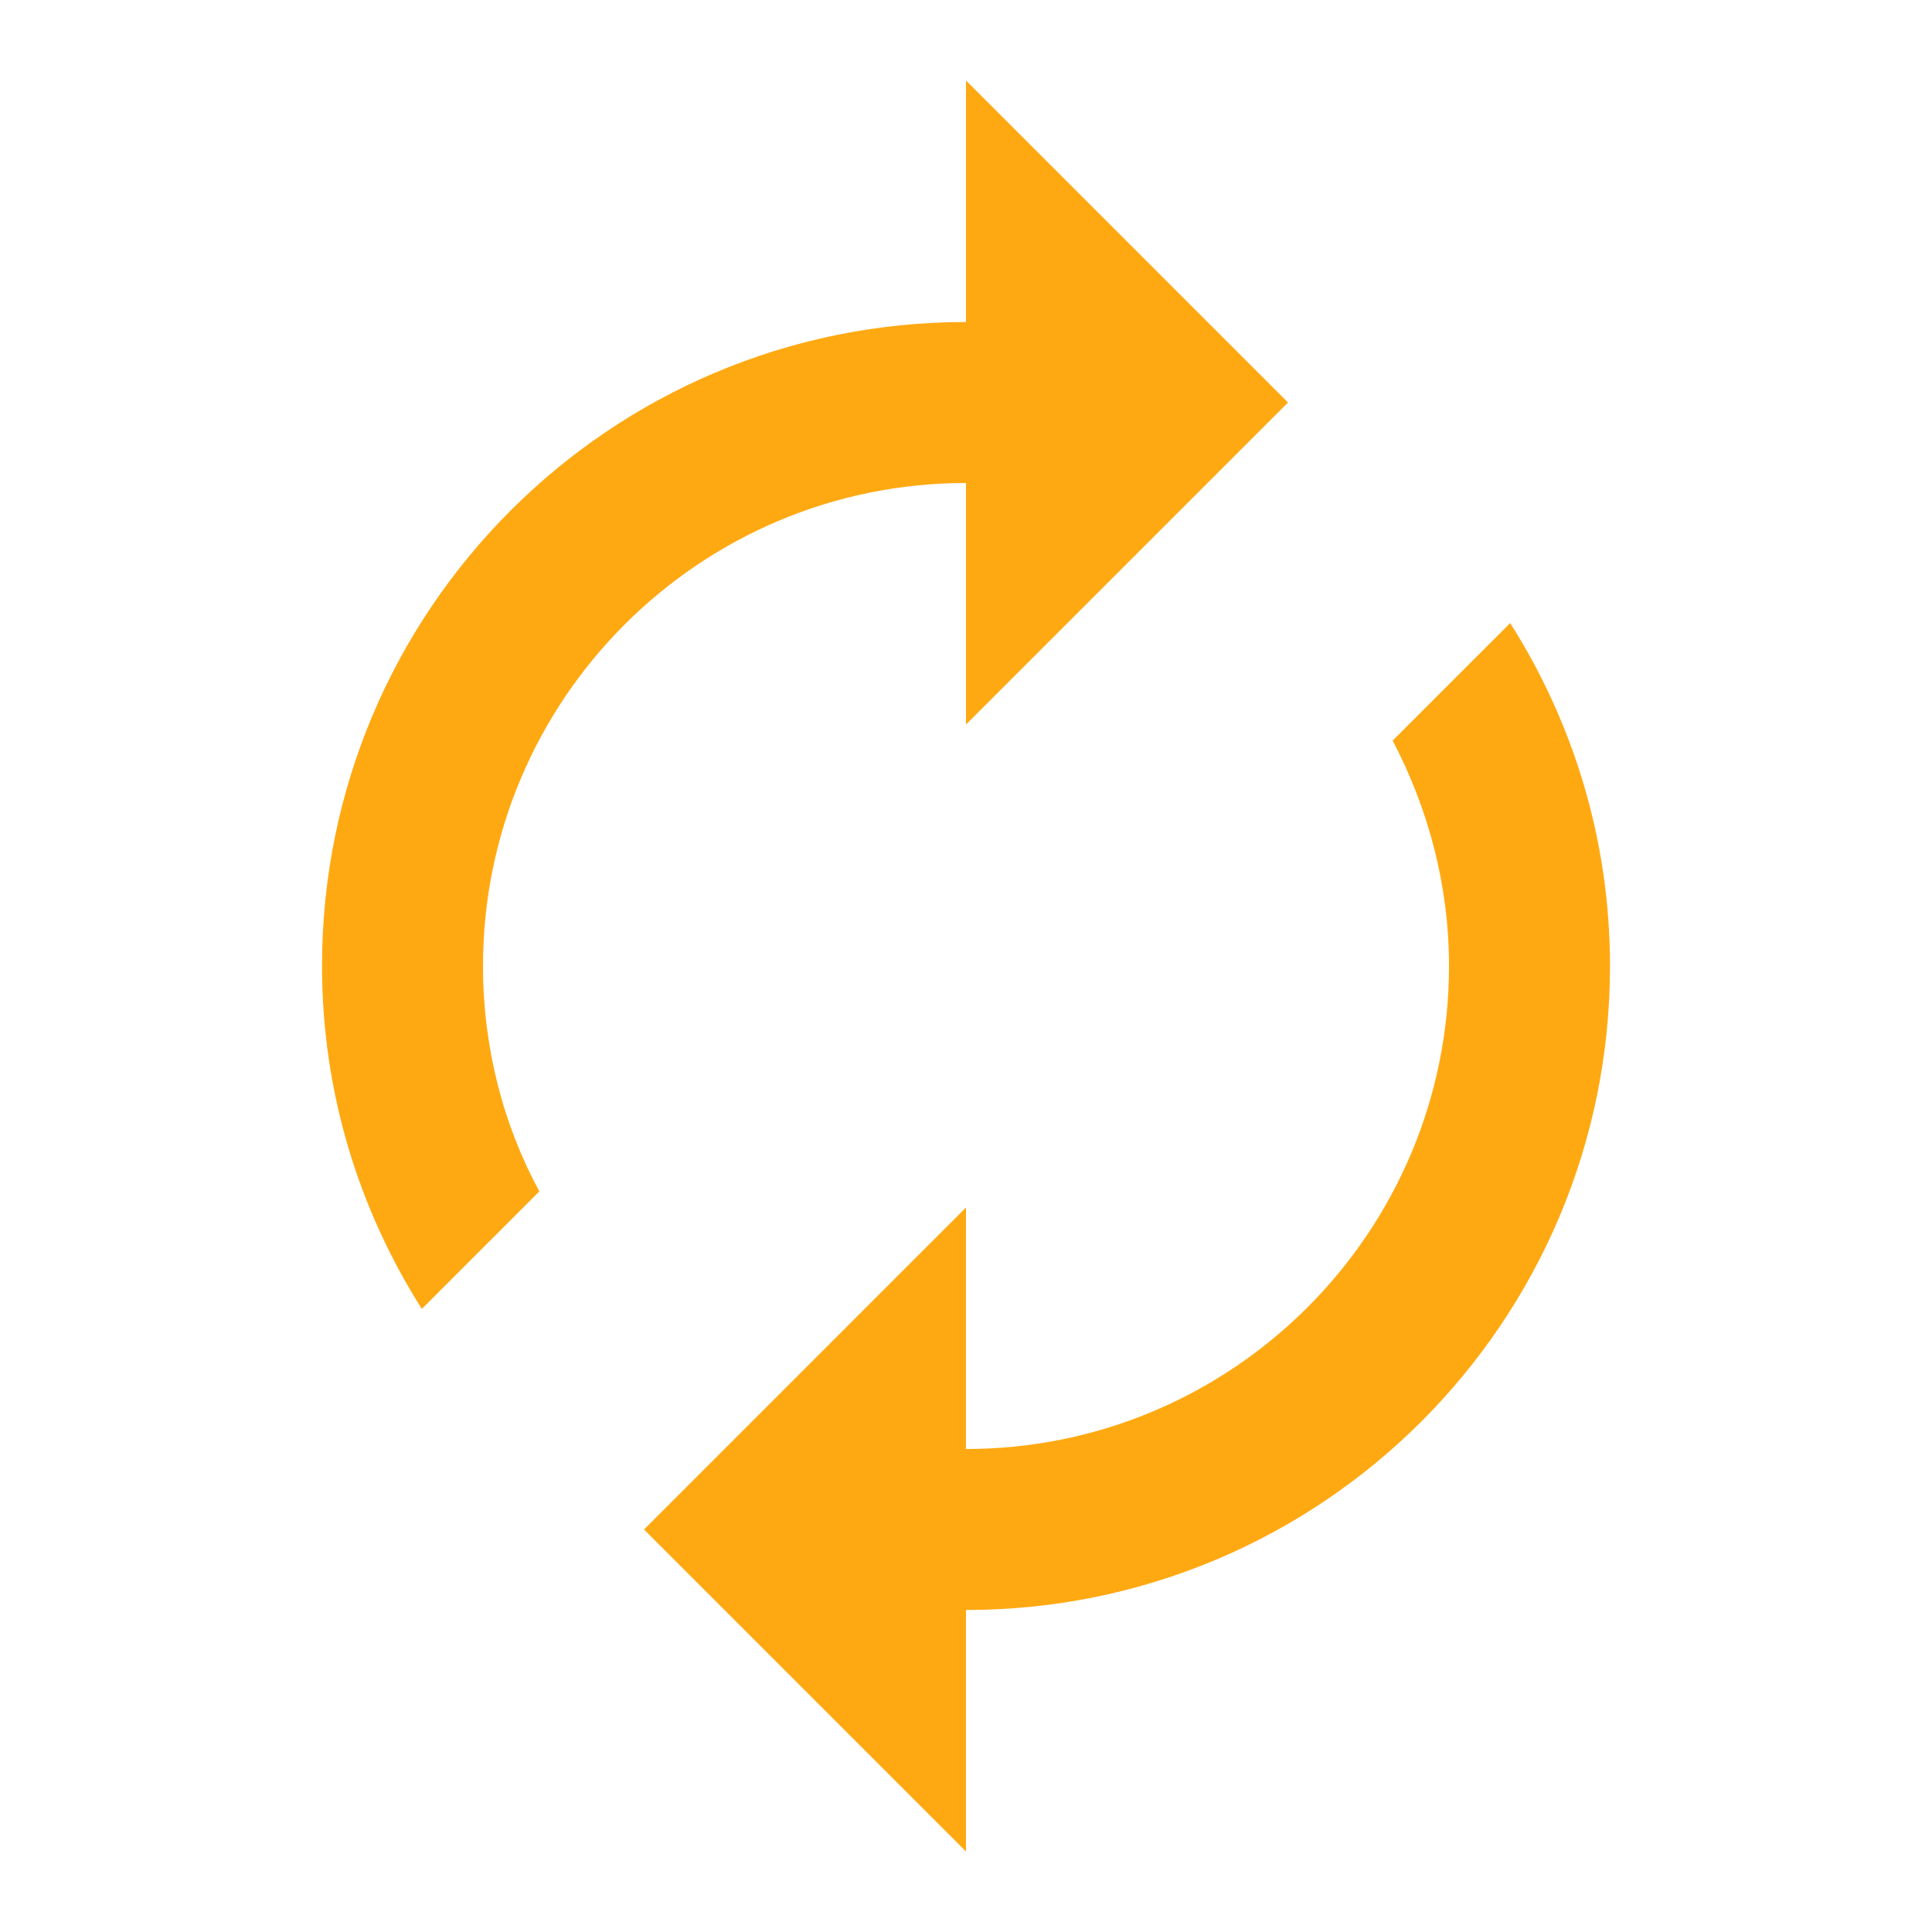 <svg width="100" height="100" viewBox="0 0 100 100" fill="none" xmlns="http://www.w3.org/2000/svg">
<path d="M50 25V37.5L66.667 20.833L50 4.167V16.667C31.584 16.667 16.667 31.583 16.667 50C16.667 56.542 18.584 62.625 21.834 67.75L27.917 61.667C26.042 58.208 25 54.208 25 50C25 36.208 36.209 25 50 25ZM78.167 32.25L72.084 38.333C73.917 41.833 75 45.792 75 50C75 63.792 63.792 75 50 75V62.5L33.334 79.167L50 95.833V83.333C68.417 83.333 83.334 68.417 83.334 50C83.334 43.458 81.417 37.375 78.167 32.25V32.25Z" fill="#FFA912"/>
</svg>
